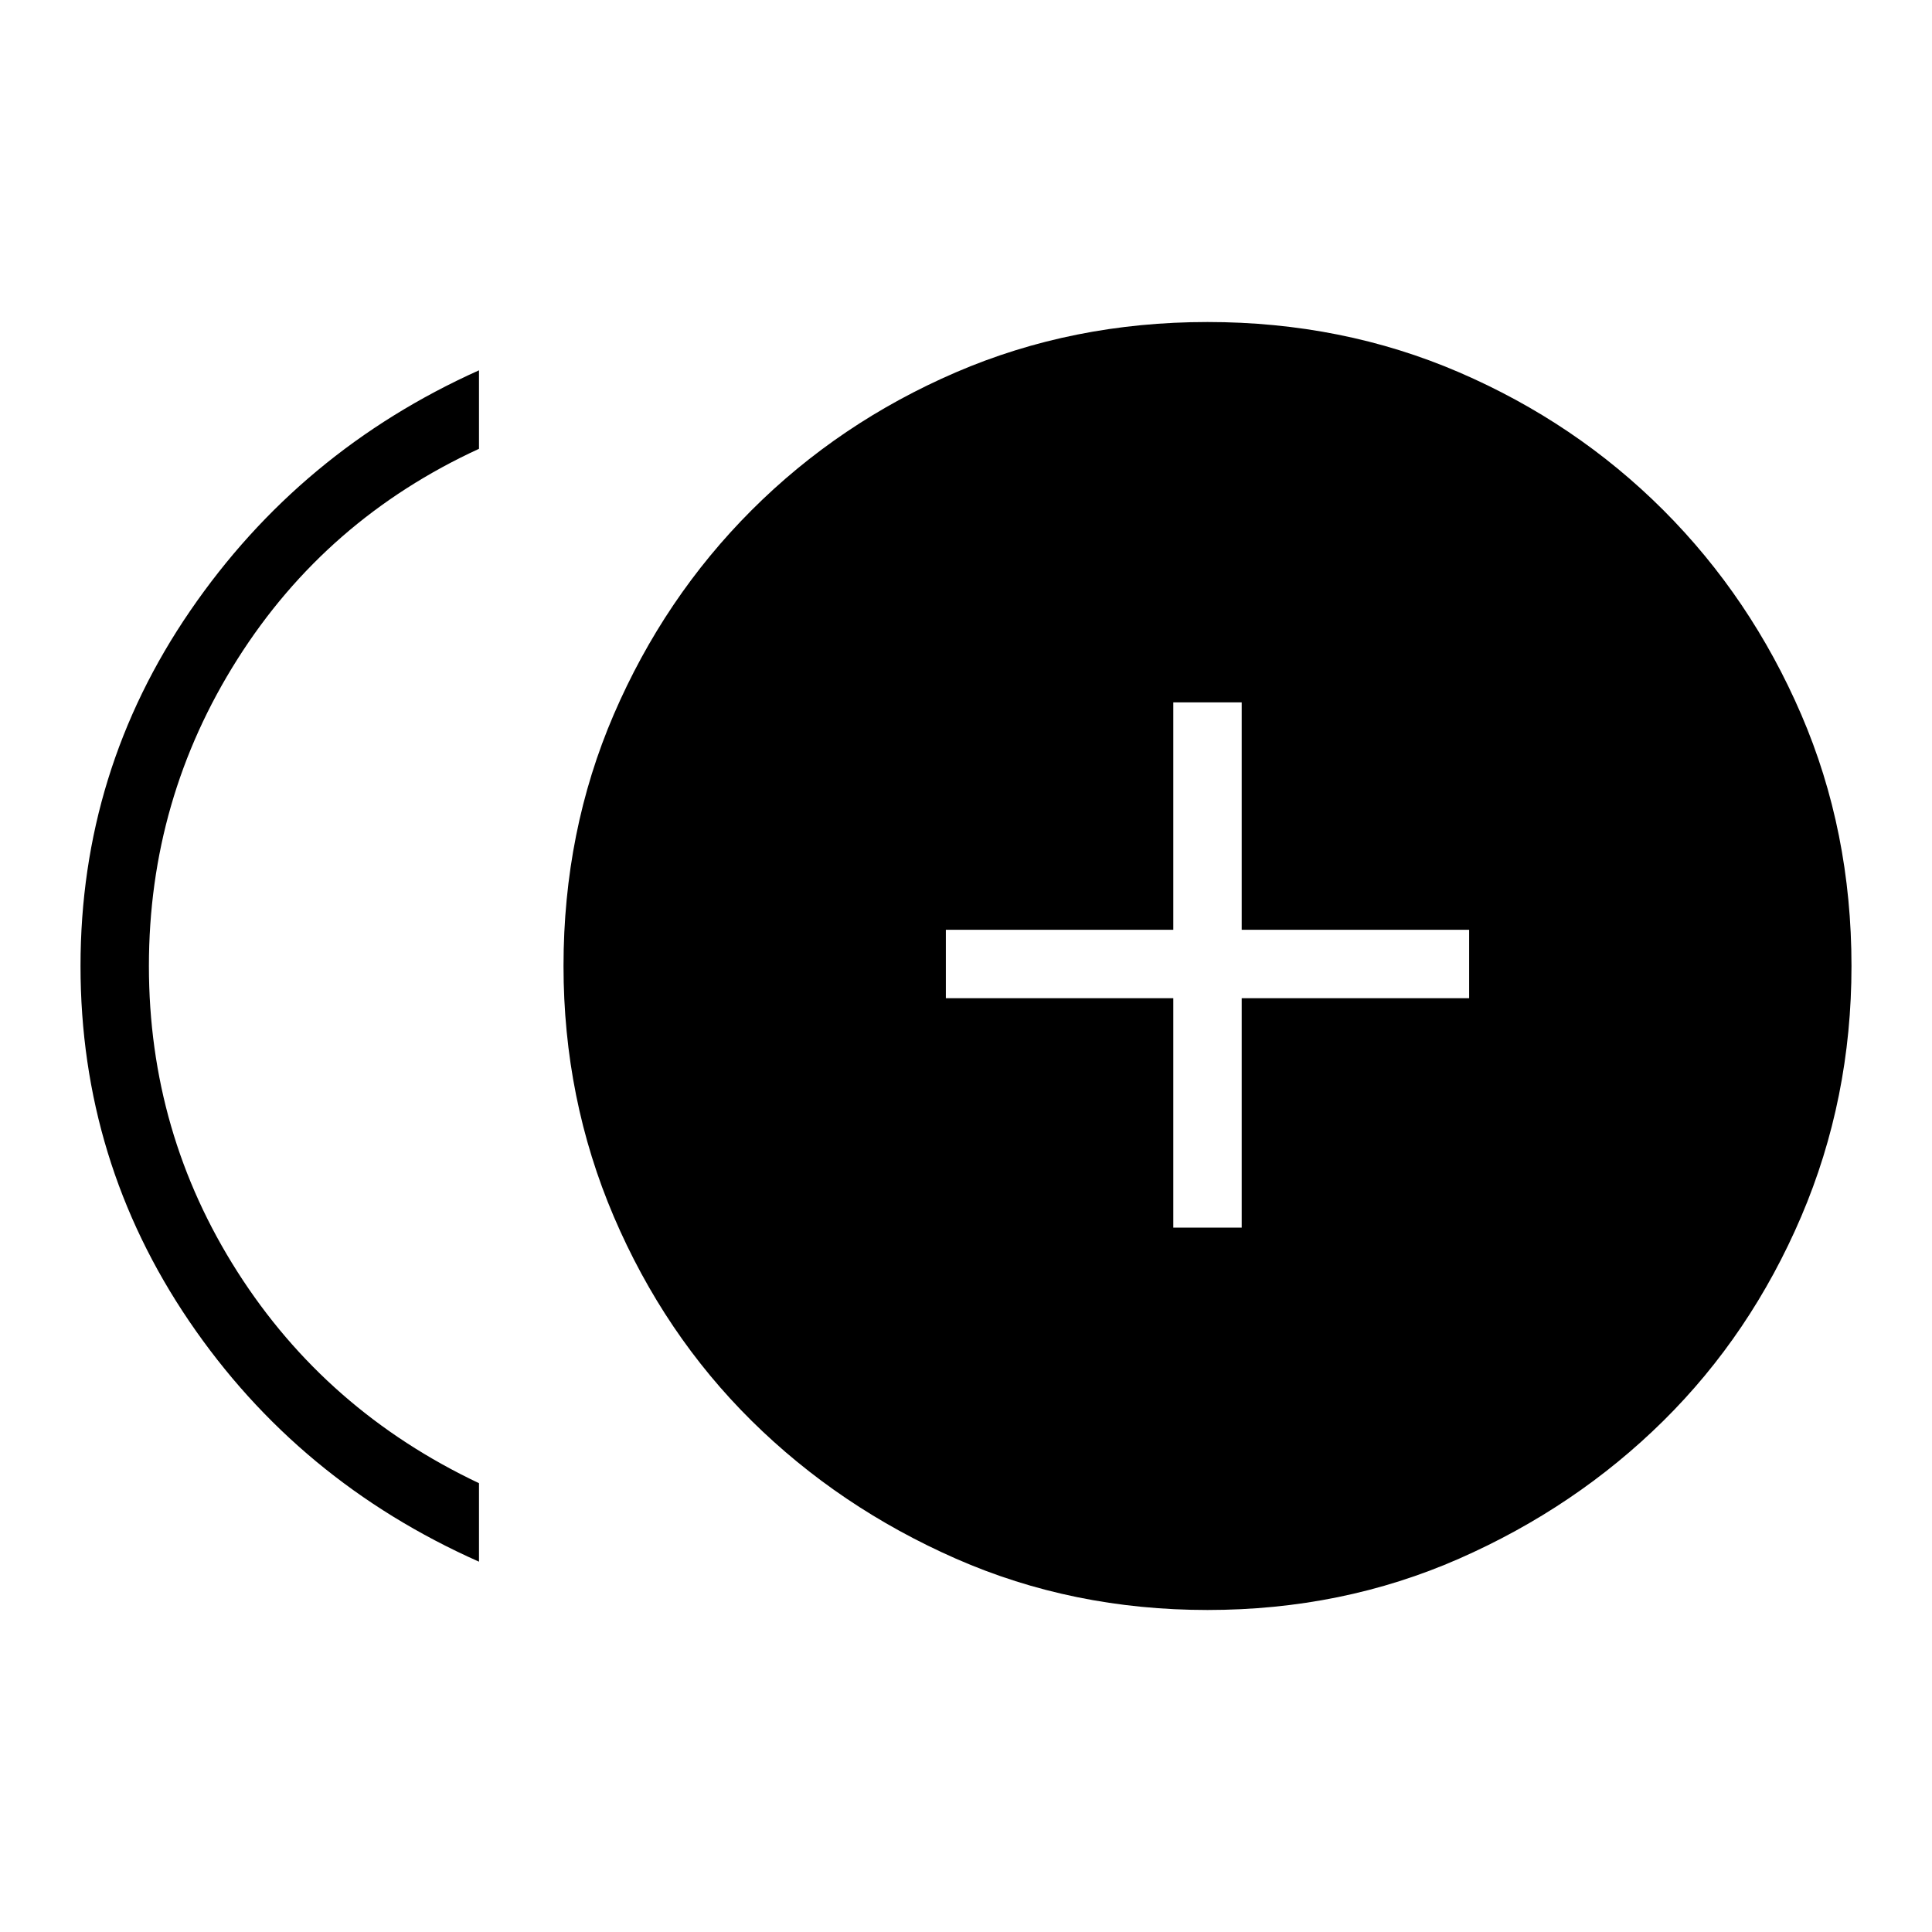 <svg xmlns="http://www.w3.org/2000/svg" height="40" width="40"><path d="M24.292 25.417h1.416v-4.75h4.709V19.25h-4.709v-4.708h-1.416v4.708h-4.709v1.417h4.709ZM9.917 32.333q-3.75-1.666-6-4.979-2.25-3.312-2.25-7.354t2.271-7.354q2.27-3.313 5.979-4.979v1.625q-3.167 1.458-5 4.354Q3.083 16.542 3.083 20t1.834 6.333q1.833 2.875 5 4.375Zm15.083 1q-2.792 0-5.208-1.062-2.417-1.063-4.23-2.854-1.812-1.792-2.854-4.229Q11.667 22.75 11.667 20q0-2.792 1.041-5.208 1.042-2.417 2.854-4.23 1.813-1.812 4.23-2.854Q22.208 6.667 25 6.667q2.792 0 5.208 1.041 2.417 1.042 4.23 2.854 1.812 1.813 2.854 4.23 1.041 2.416 1.041 5.208 0 2.75-1.041 5.188-1.042 2.437-2.854 4.229-1.813 1.791-4.23 2.854-2.416 1.062-5.208 1.062Z"/></svg>
